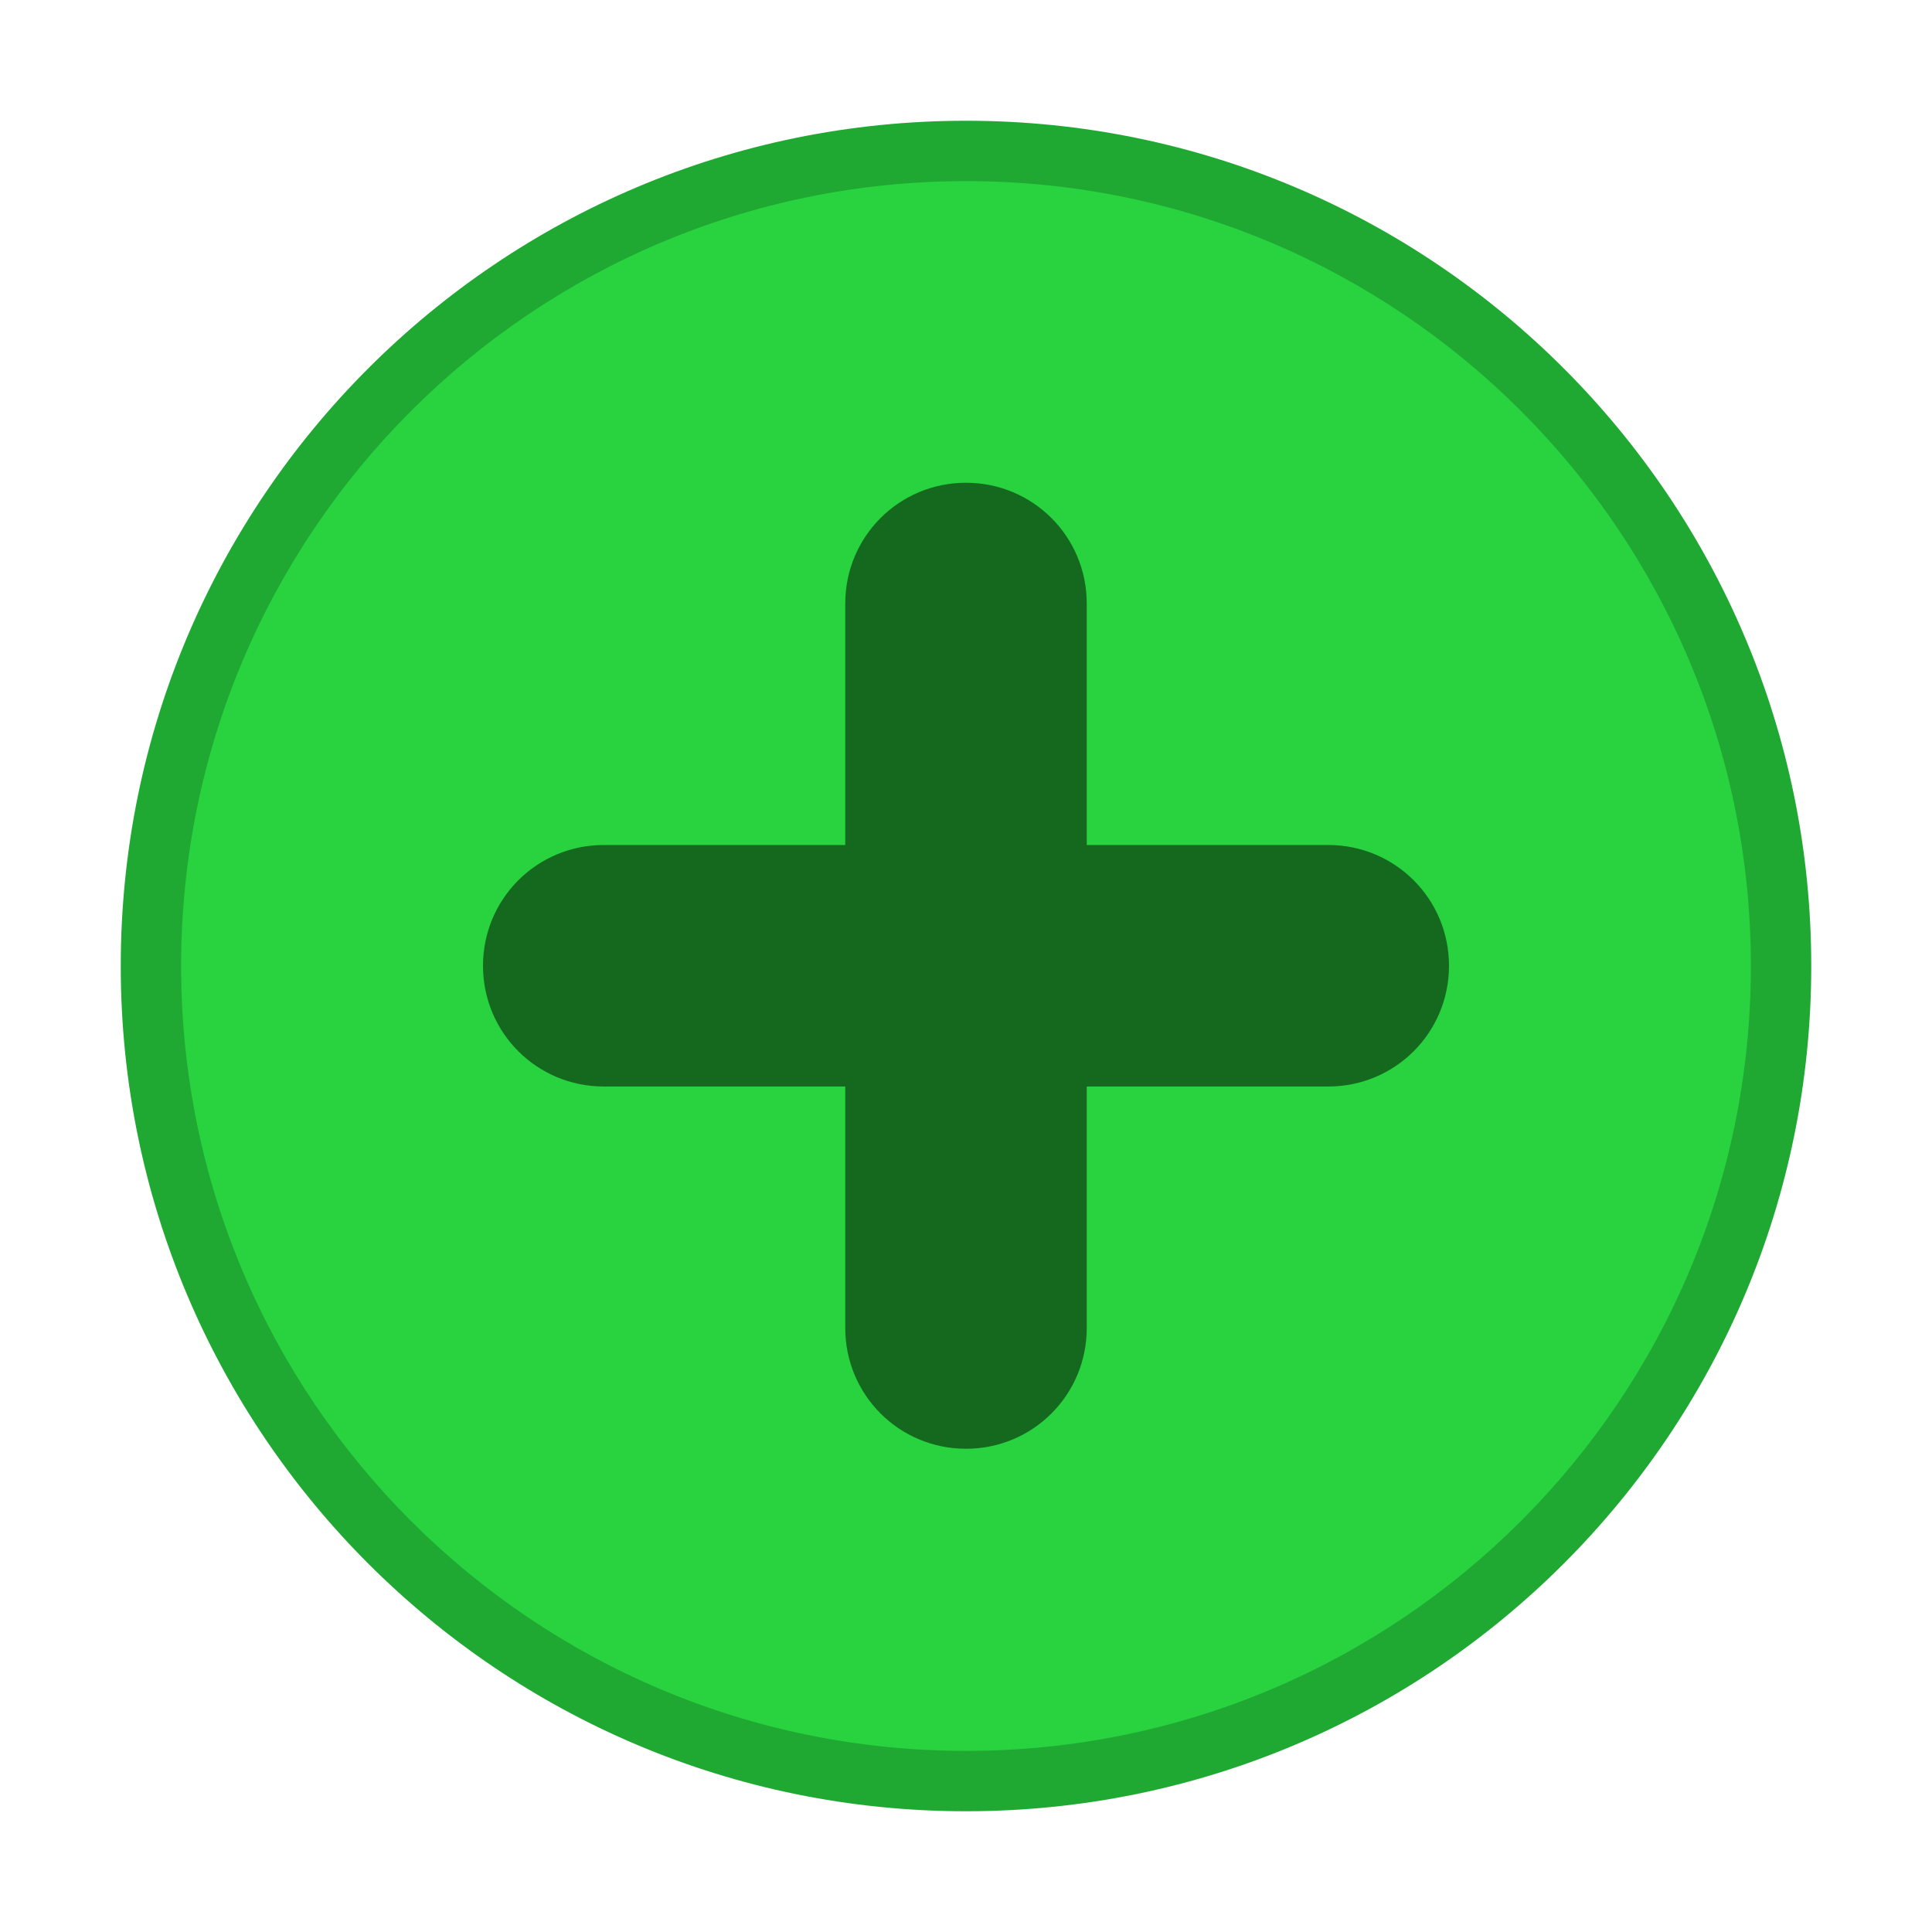 <?xml version="1.0" encoding="UTF-8" standalone="no"?>
<svg
   width="16"
   height="16"
   version="1.1"
   id="svg45"
   sodipodi:docname="button-maximize-hover.svg"
   inkscape:version="1.3.2 (091e20ef0f, 2023-11-25)"
   xmlns:inkscape="http://www.inkscape.org/namespaces/inkscape"
   xmlns:sodipodi="http://sodipodi.sourceforge.net/DTD/sodipodi-0.dtd"
   xmlns="http://www.w3.org/2000/svg"
   xmlns:svg="http://www.w3.org/2000/svg">
  <defs
     id="defs49" />
  <sodipodi:namedview
     id="namedview47"
     pagecolor="#ffffff"
     bordercolor="#000000"
     borderopacity="0.25"
     inkscape:showpageshadow="2"
     inkscape:pageopacity="0.0"
     inkscape:pagecheckerboard="0"
     inkscape:deskcolor="#d1d1d1"
     showgrid="false"
     inkscape:zoom="29.717101"
     inkscape:cx="7.9920313"
     inkscape:cy="8.1602845"
     inkscape:window-width="1920"
     inkscape:window-height="948"
     inkscape:window-x="0"
     inkscape:window-y="0"
     inkscape:window-maximized="1"
     inkscape:current-layer="svg45" />
  <g
     inkscape:label="#g1653"
     id="titlebutton-maximize-hover-alt"
     style="display:inline"
     transform="translate(-253,216.638)">
    <rect
       style="opacity:0;fill:#000000;fill-opacity:1;stroke:none;stroke-width:0.474;stroke-linejoin:miter;stroke-miterlimit:4;stroke-dasharray:none;stroke-opacity:1;paint-order:markers stroke fill"
       id="rect1694-1"
       width="16"
       height="16"
       x="253"
       y="-216.638"
       ry="1.6930764e-05" />
    <g
       style="enable-background:new"
       id="g1707-1"
       transform="translate(254,-215.638)"
       inkscape:label="#g979">
      <g
         id="g1705-5"
         transform="translate(-5,-1033.362)">
        <path
           inkscape:connector-curvature="0"
           id="path1698-9"
           d="m 12,1047.362 c 3.866,0 7,-3.134 7,-7 0,-3.866 -3.134,-7 -7,-7 -3.866,0 -7,3.134 -7,7 0,3.866 3.134,7 7,7"
           style="fill:#20a932;fill-opacity:1;fill-rule:evenodd;stroke:none" />
        <path
           inkscape:connector-curvature="0"
           id="path1700-8"
           d="m 12,1046.862 c 3.59,0 6.5,-2.91 6.5,-6.5 0,-3.59 -2.91,-6.5 -6.5,-6.5 -3.59,0 -6.5,2.91 -6.5,6.5 0,3.59 2.91,6.5 6.5,6.5"
           style="opacity:1;fill:#28d33f;fill-opacity:1;fill-rule:evenodd;stroke:none" />
        <path
           inkscape:connector-curvature="0"
           style="opacity:0.5;fill:#000000;fill-opacity:1;stroke:none;stroke-width:2;stroke-linecap:round;stroke-linejoin:round;stroke-miterlimit:4;stroke-dasharray:none;stroke-opacity:1"
           d="m 390,66.998 c -0.554,0 -1,0.446 -1,1 v 2 h -2 c -0.554,0 -1,0.446 -1,1 0,0.554 0.446,1 1,1 h 2 v 2 c 0,0.554 0.446,1 1,1 0.554,0 1,-0.446 1,-1 v -2 h 2 c 0.554,0 1,-0.446 1,-1 0,-0.554 -0.446,-1 -1,-1 h -2 v -2 c 0,-0.554 -0.446,-1 -1,-1 z"
           transform="translate(-378,969.362)"
           id="rect1703-4" />
      </g>
    </g>
  </g>
</svg>
